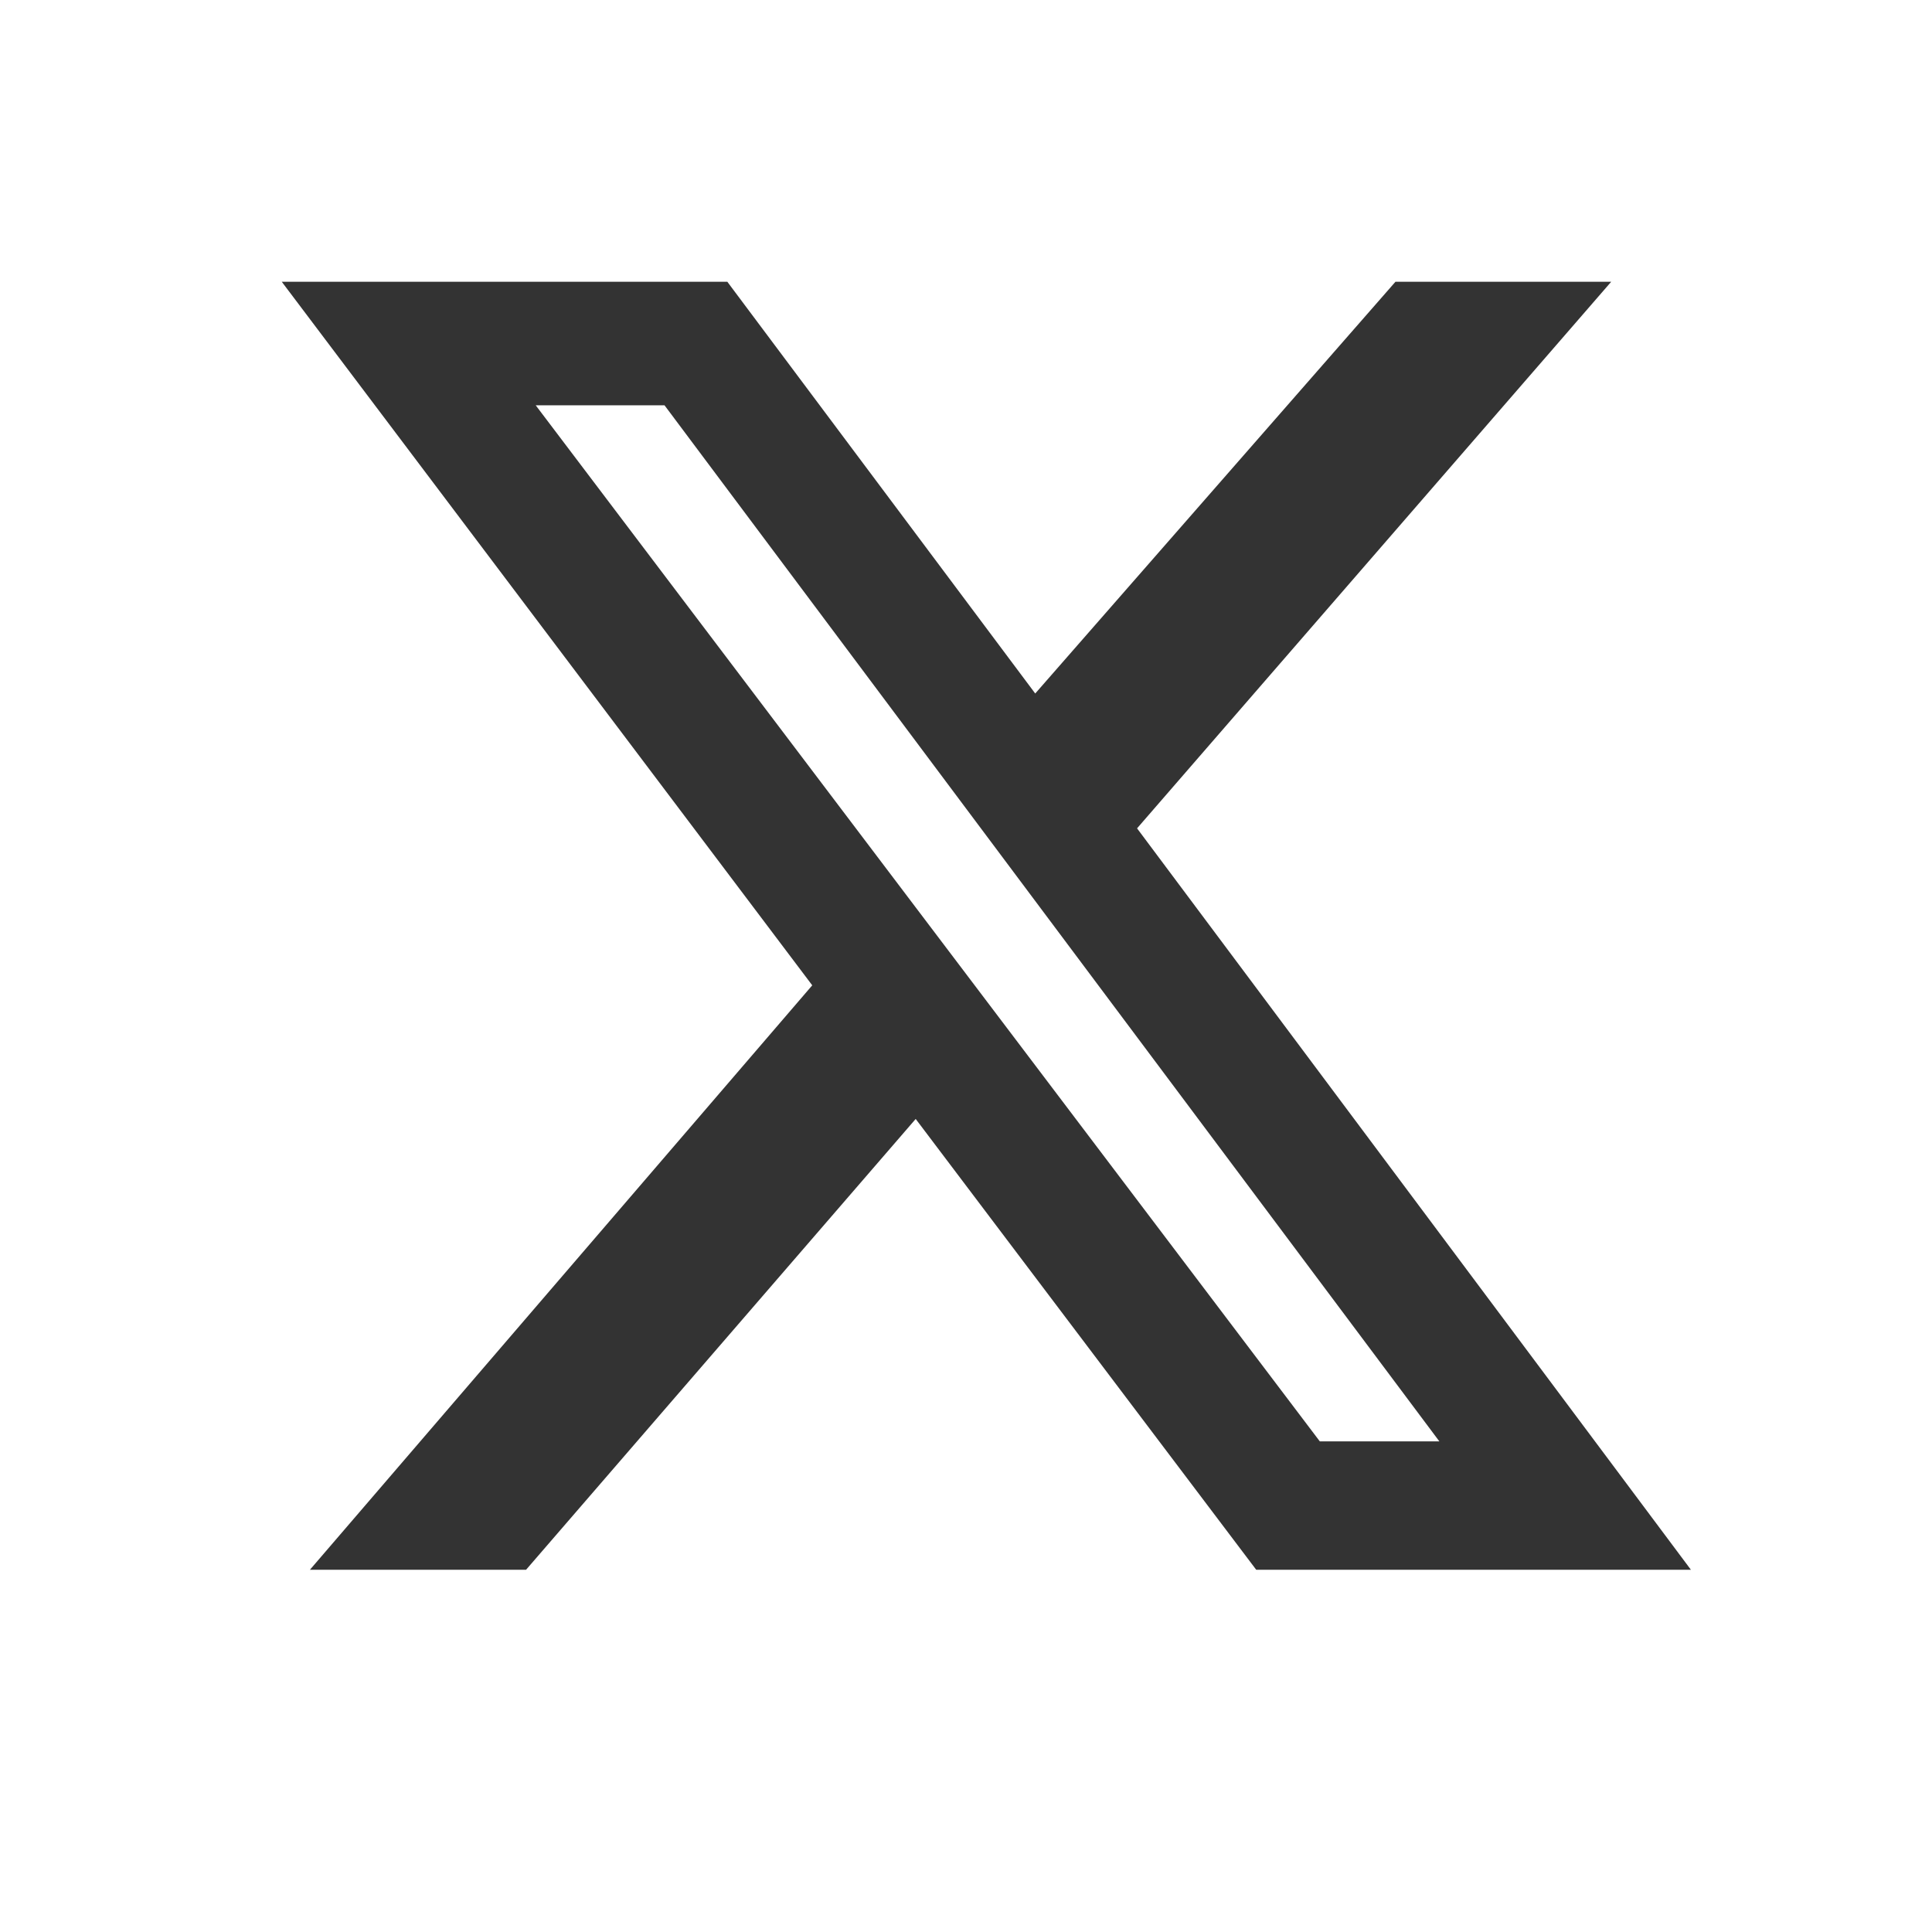 <?xml version="1.0"?>
<svg width="48" height="48" xmlns="http://www.w3.org/2000/svg" xmlns:svg="http://www.w3.org/2000/svg" version="1.1">
 <g class="layer">
  <title>Layer 1</title>
  <g id="surface1">
   <path d="m34.67,7l5.36,0l-11.78,13.58l13.76,18.42l-10.8,0l-8.46,-11.2l-9.68,11.2l-5.37,0l12.48,-14.52l-13.18,-17.48l11.07,0l7.65,10.23l8.95,-10.23zm-1.88,28.81l2.97,0l-19.25,-25.74l-3.2,0l19.48,25.74zm0,0" fill="#333" fill-rule="nonzero" id="svg_1"/>
  </g>
 </g>
</svg>